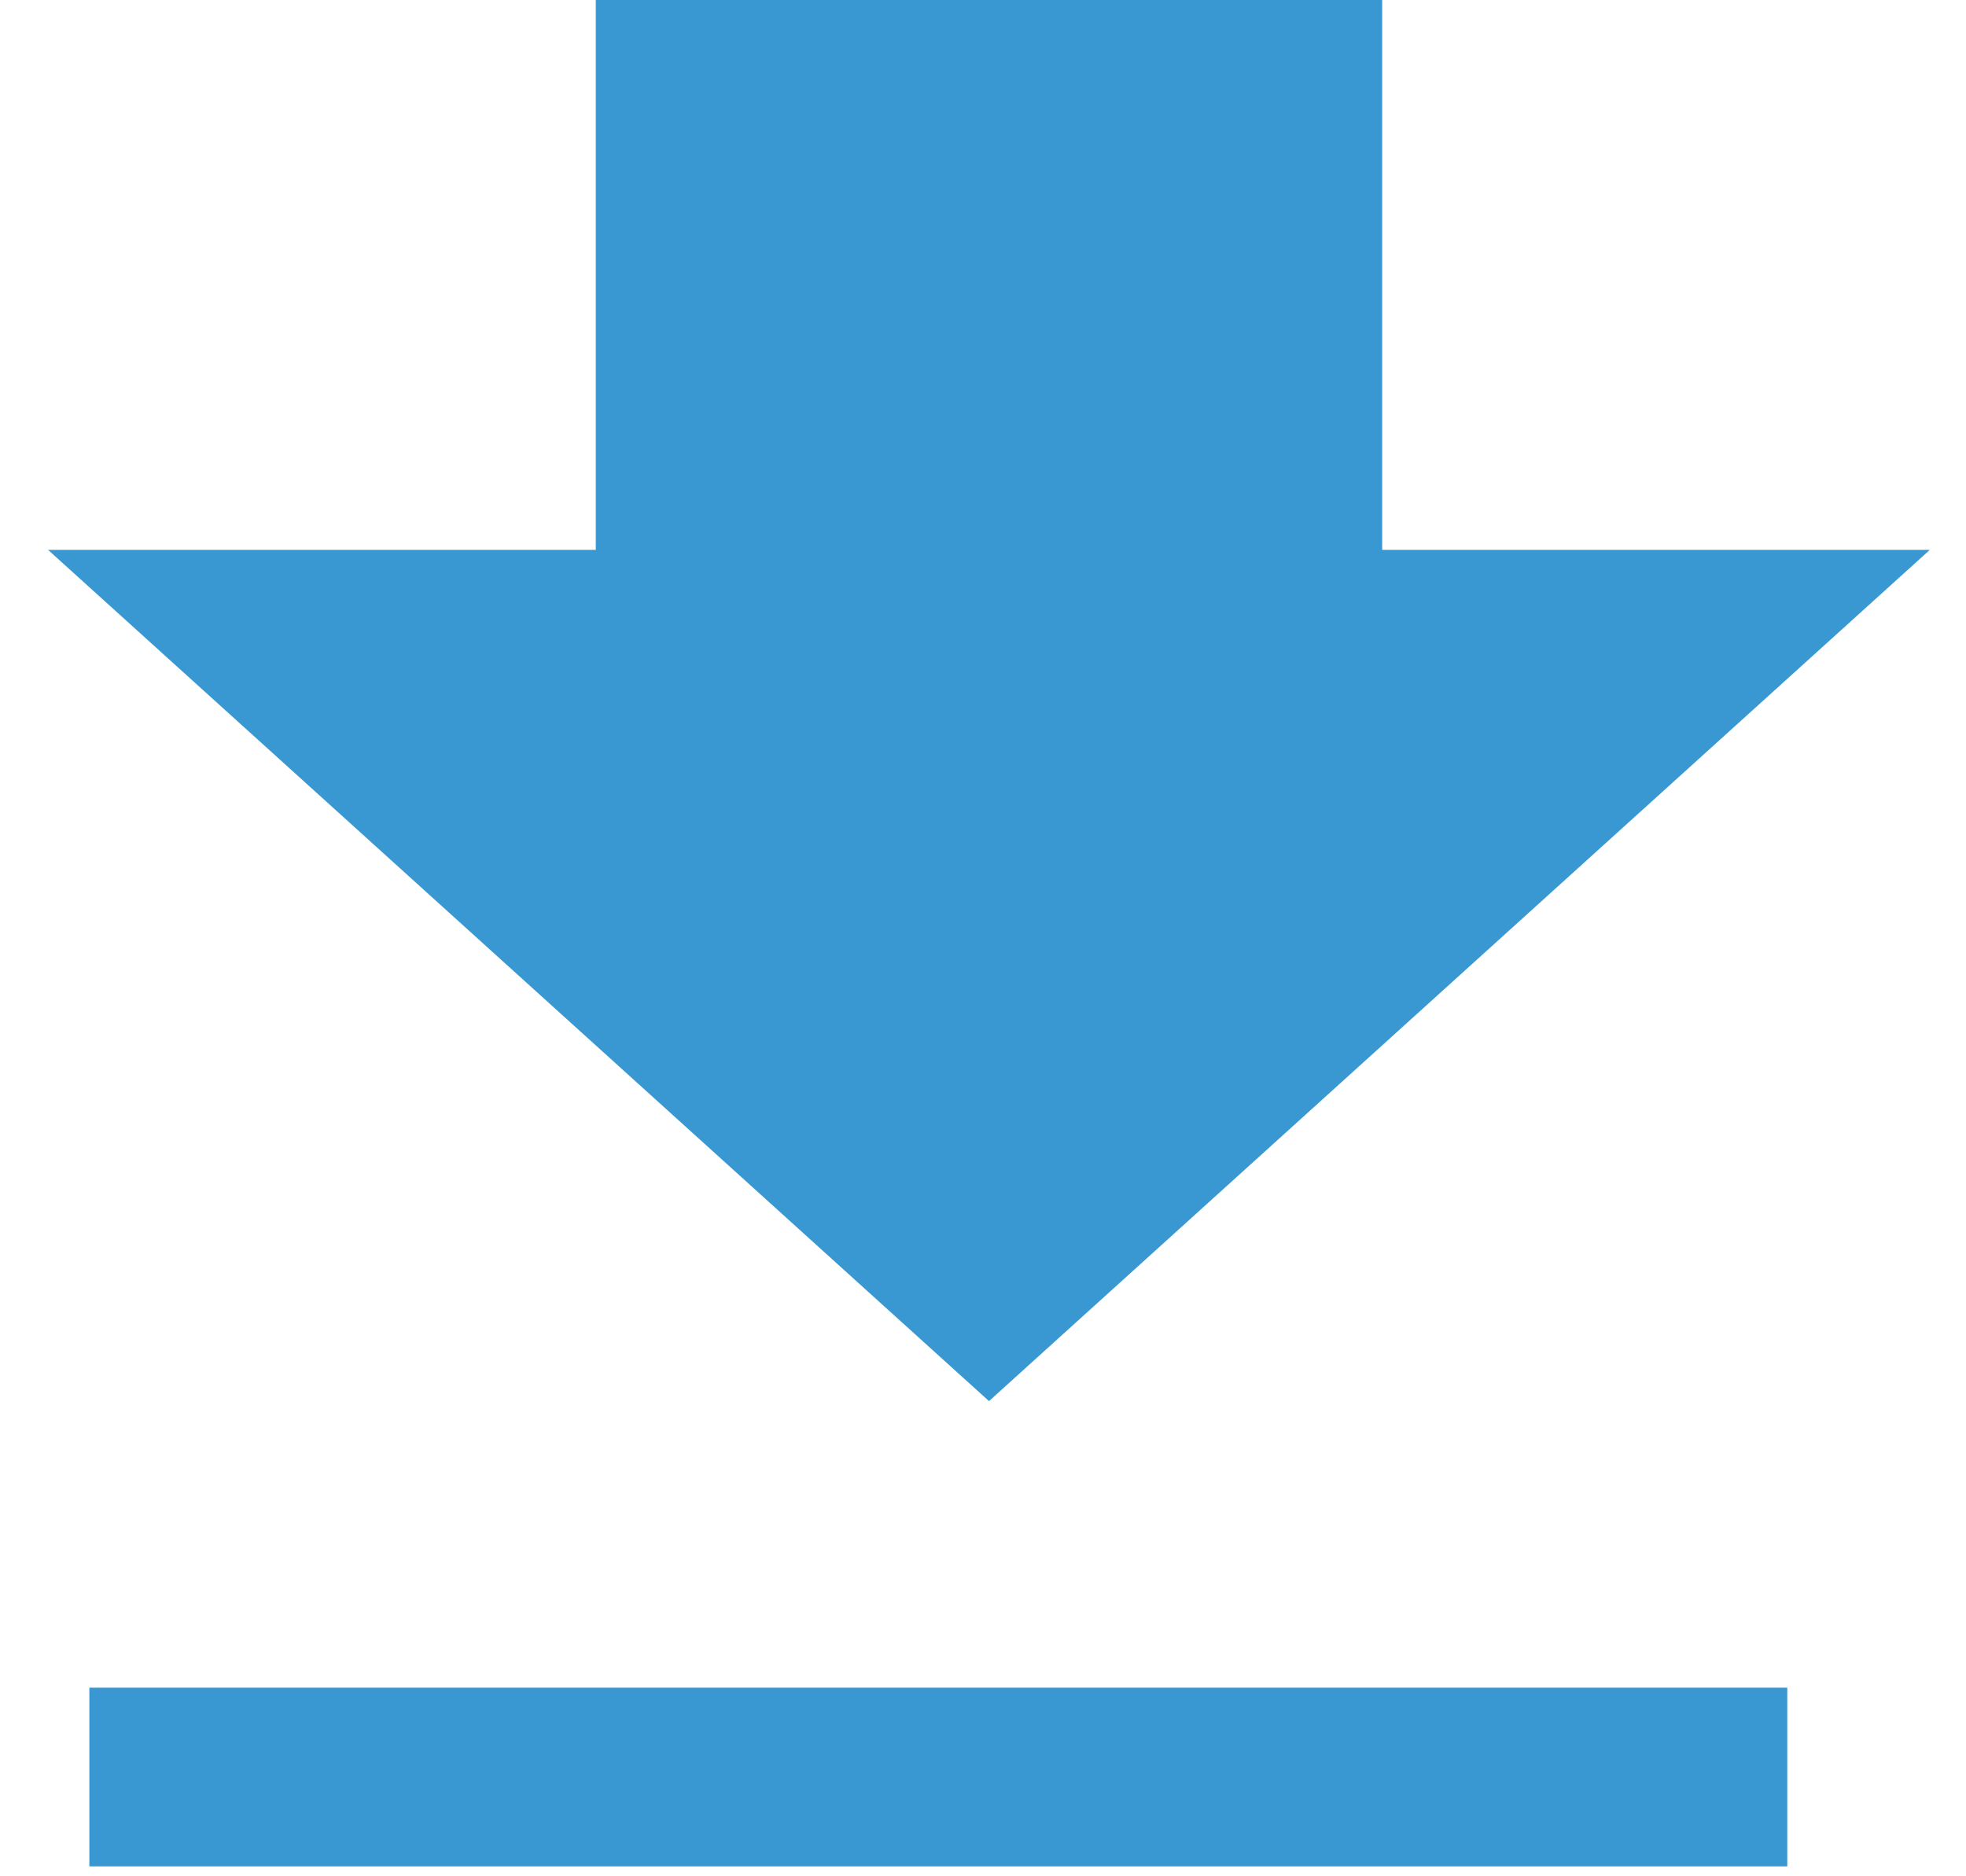 <?xml version="1.0" encoding="UTF-8"?>
<svg width="22px" height="21px" viewBox="0 0 22 21" version="1.1" xmlns="http://www.w3.org/2000/svg" xmlns:xlink="http://www.w3.org/1999/xlink">
    <!-- Generator: Sketch 49 (51002) - http://www.bohemiancoding.com/sketch -->
    <title>Group 3</title>
    <desc>Created with Sketch.</desc>
    <defs></defs>
    <g id="Page-1" stroke="none" stroke-width="1" fill="none" fill-rule="evenodd">
        <g id="Photo_Desktops" transform="translate(-1146, -369)" stroke="#3998D1" stroke-width="2">
            <g id="Group-3" transform="translate(1148, 370)">
                <polygon id="Shape" fill="#3998D1" points="12.467 6.154 12.467 0 5.667 0 5.667 6.154 1.133 6.154 9.067 13.333 17 6.154"></polygon>
                <path d="M0,18.889 L17,18.889" id="Line-2" stroke-linecap="square"></path>
            </g>
        </g>
    </g>
</svg>